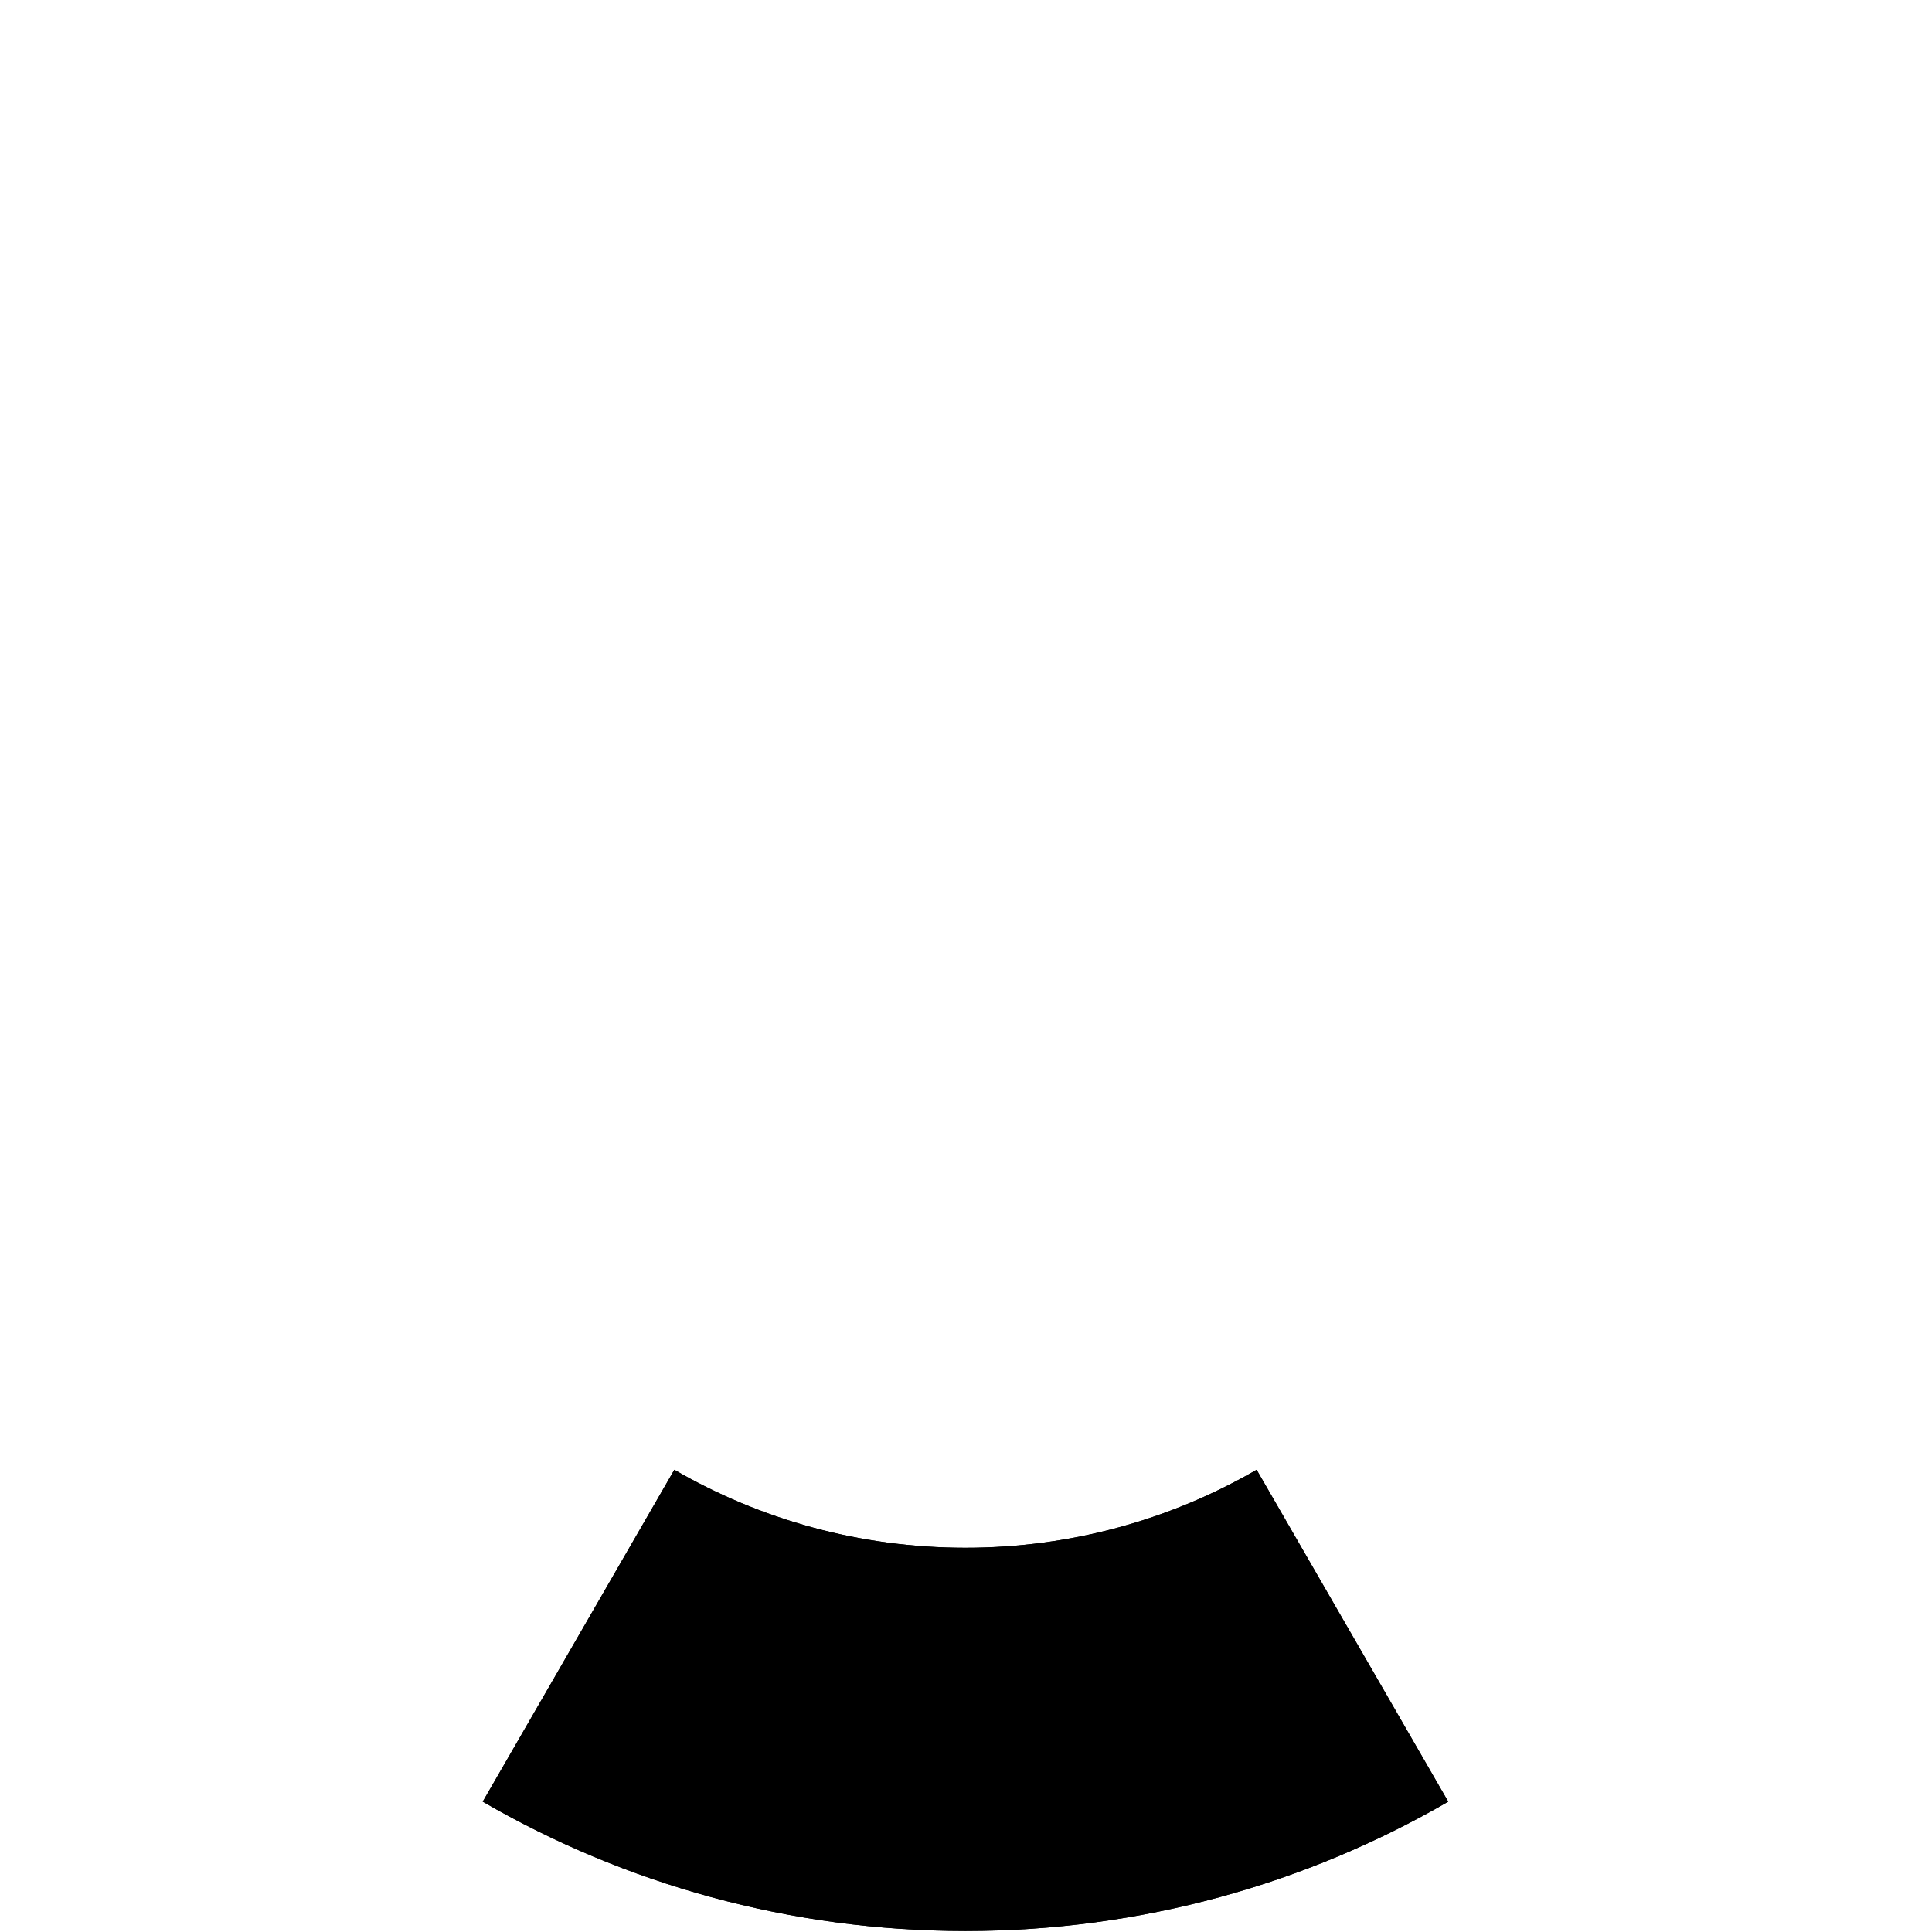 <?xml version="1.0" encoding="UTF-8" standalone="no"?>
<!DOCTYPE svg PUBLIC "-//W3C//DTD SVG 1.1//EN" "http://www.w3.org/Graphics/SVG/1.1/DTD/svg11.dtd">
<svg width="100%" height="100%" viewBox="0 0 1417 1417" version="1.1" style="fill-rule:evenodd;clip-rule:evenodd;stroke-linejoin:round;stroke-miterlimit:2;">
    <g id="option-3" transform="matrix(1.158,0,0,1.158,-112.128,-112.128)">
        <path d="M892.735,1027.73L1014.1,1237.94C924.131,1290.04 819.688,1319.86 708.333,1319.86C596.978,1319.86 492.535,1290.04 402.564,1237.94L523.932,1027.73C578.191,1059.14 641.178,1077.13 708.333,1077.13C775.489,1077.13 838.476,1059.14 892.735,1027.73Z"/>
        <path d="M892.735,1027.73L1014.1,1237.94C924.131,1290.04 819.688,1319.86 708.333,1319.86C596.978,1319.86 492.535,1290.04 402.564,1237.94L523.932,1027.73C578.191,1059.14 641.178,1077.13 708.333,1077.13C775.489,1077.13 838.476,1059.14 892.735,1027.73ZM890.072,1037.5C836.192,1067.34 774.231,1084.33 708.333,1084.33C642.436,1084.33 580.475,1067.34 526.595,1037.5C526.595,1037.5 412.409,1235.28 412.409,1235.28C499.894,1284.55 600.856,1312.67 708.333,1312.67C815.81,1312.67 916.773,1284.55 1004.26,1235.28L890.072,1037.5Z"/>
    </g>
</svg>
